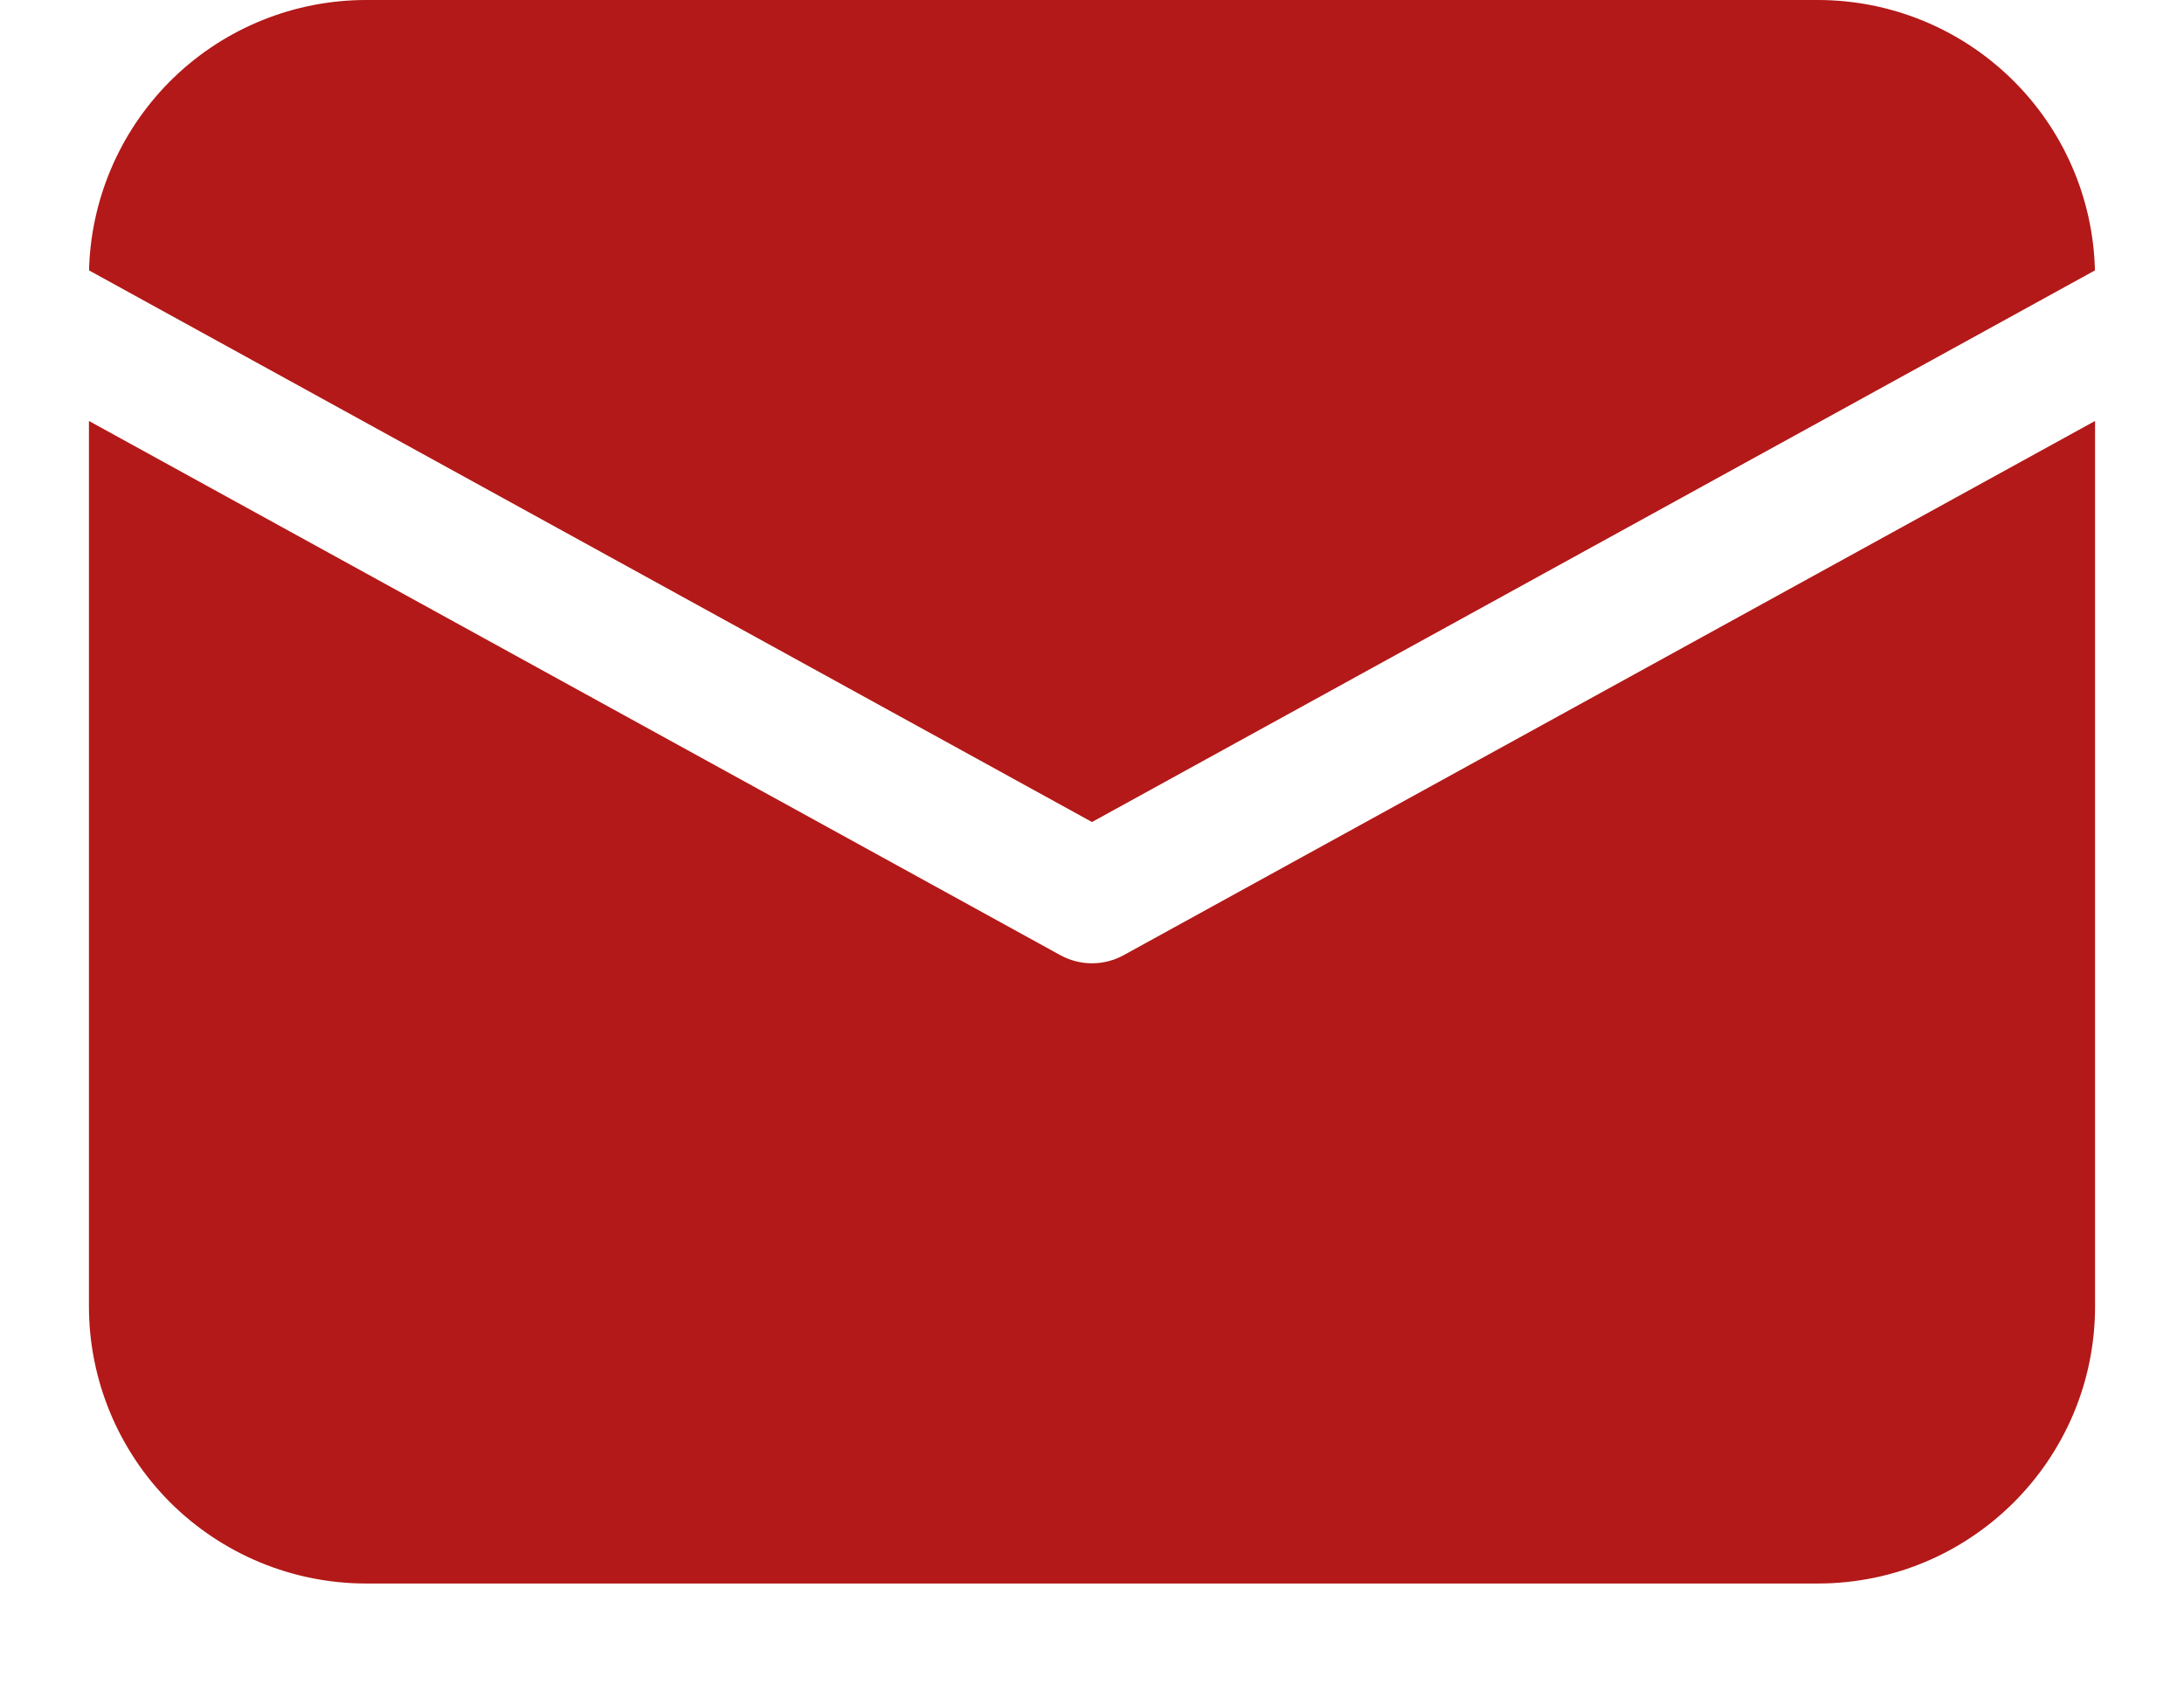 <svg width="18" height="14" viewBox="0 0 18 14" fill="none" xmlns="http://www.w3.org/2000/svg">
<path d="M17.267 3.47V10.768C17.267 12.03 16.244 13.053 14.982 13.053H3.018C2.412 13.053 1.831 12.812 1.402 12.384C0.974 11.955 0.733 11.374 0.733 10.768V3.47L8.738 7.873C8.901 7.963 9.099 7.963 9.262 7.873L17.267 3.47V3.47ZM14.982 9.82353e-09C15.579 5.54108e-05 16.151 0.233 16.578 0.65C17.005 1.066 17.252 1.633 17.266 2.229L9 6.776L0.734 2.229L0.735 2.19C0.76 1.601 1.011 1.044 1.436 0.636C1.861 0.228 2.428 -5.46265e-05 3.018 9.82353e-09H14.982Z" fill="#B31918"/>
</svg>
